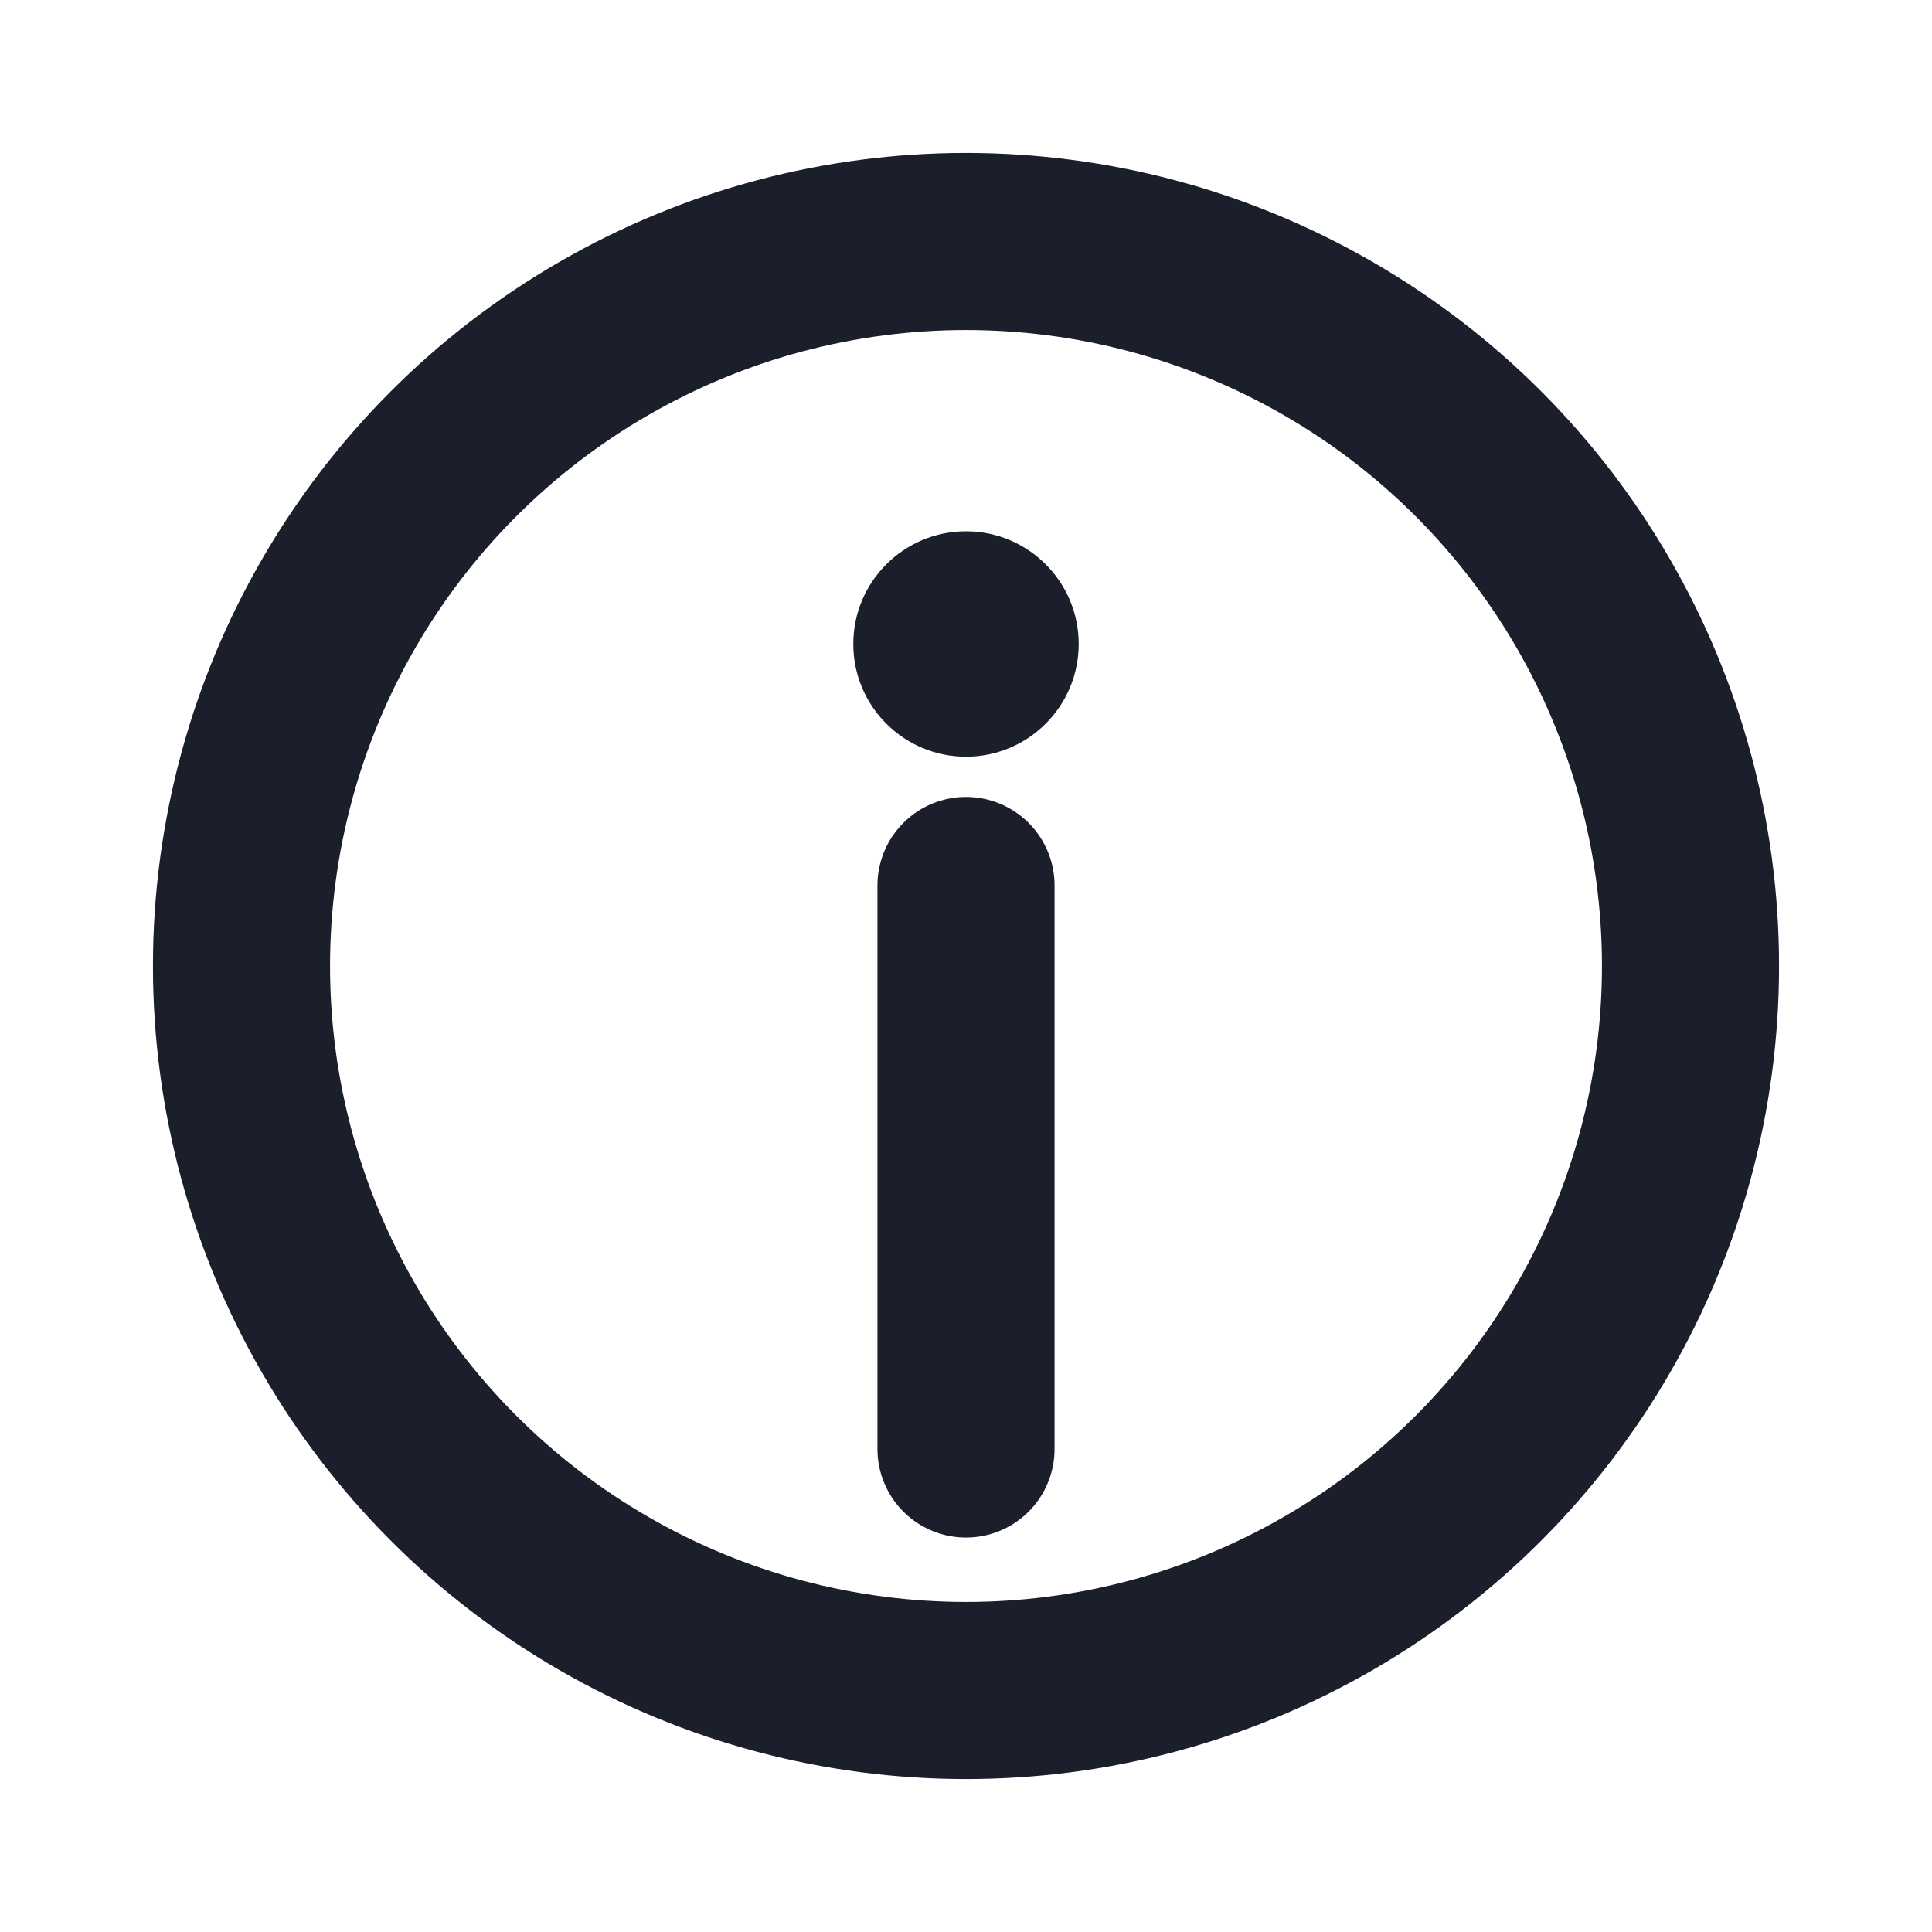 <svg xmlns="http://www.w3.org/2000/svg" viewBox="0 0 24 24" role="img" aria-label="info">
  <circle cx="12" cy="12" r="9" fill="none" stroke="#1A1F2B" stroke-width="2.2"/>
  <circle cx="12" cy="8" r="1.4" fill="#1A1F2B"/>
  <path d="M12 11v7" stroke="#1A1F2B" stroke-width="2.2" stroke-linecap="round"/>
</svg>